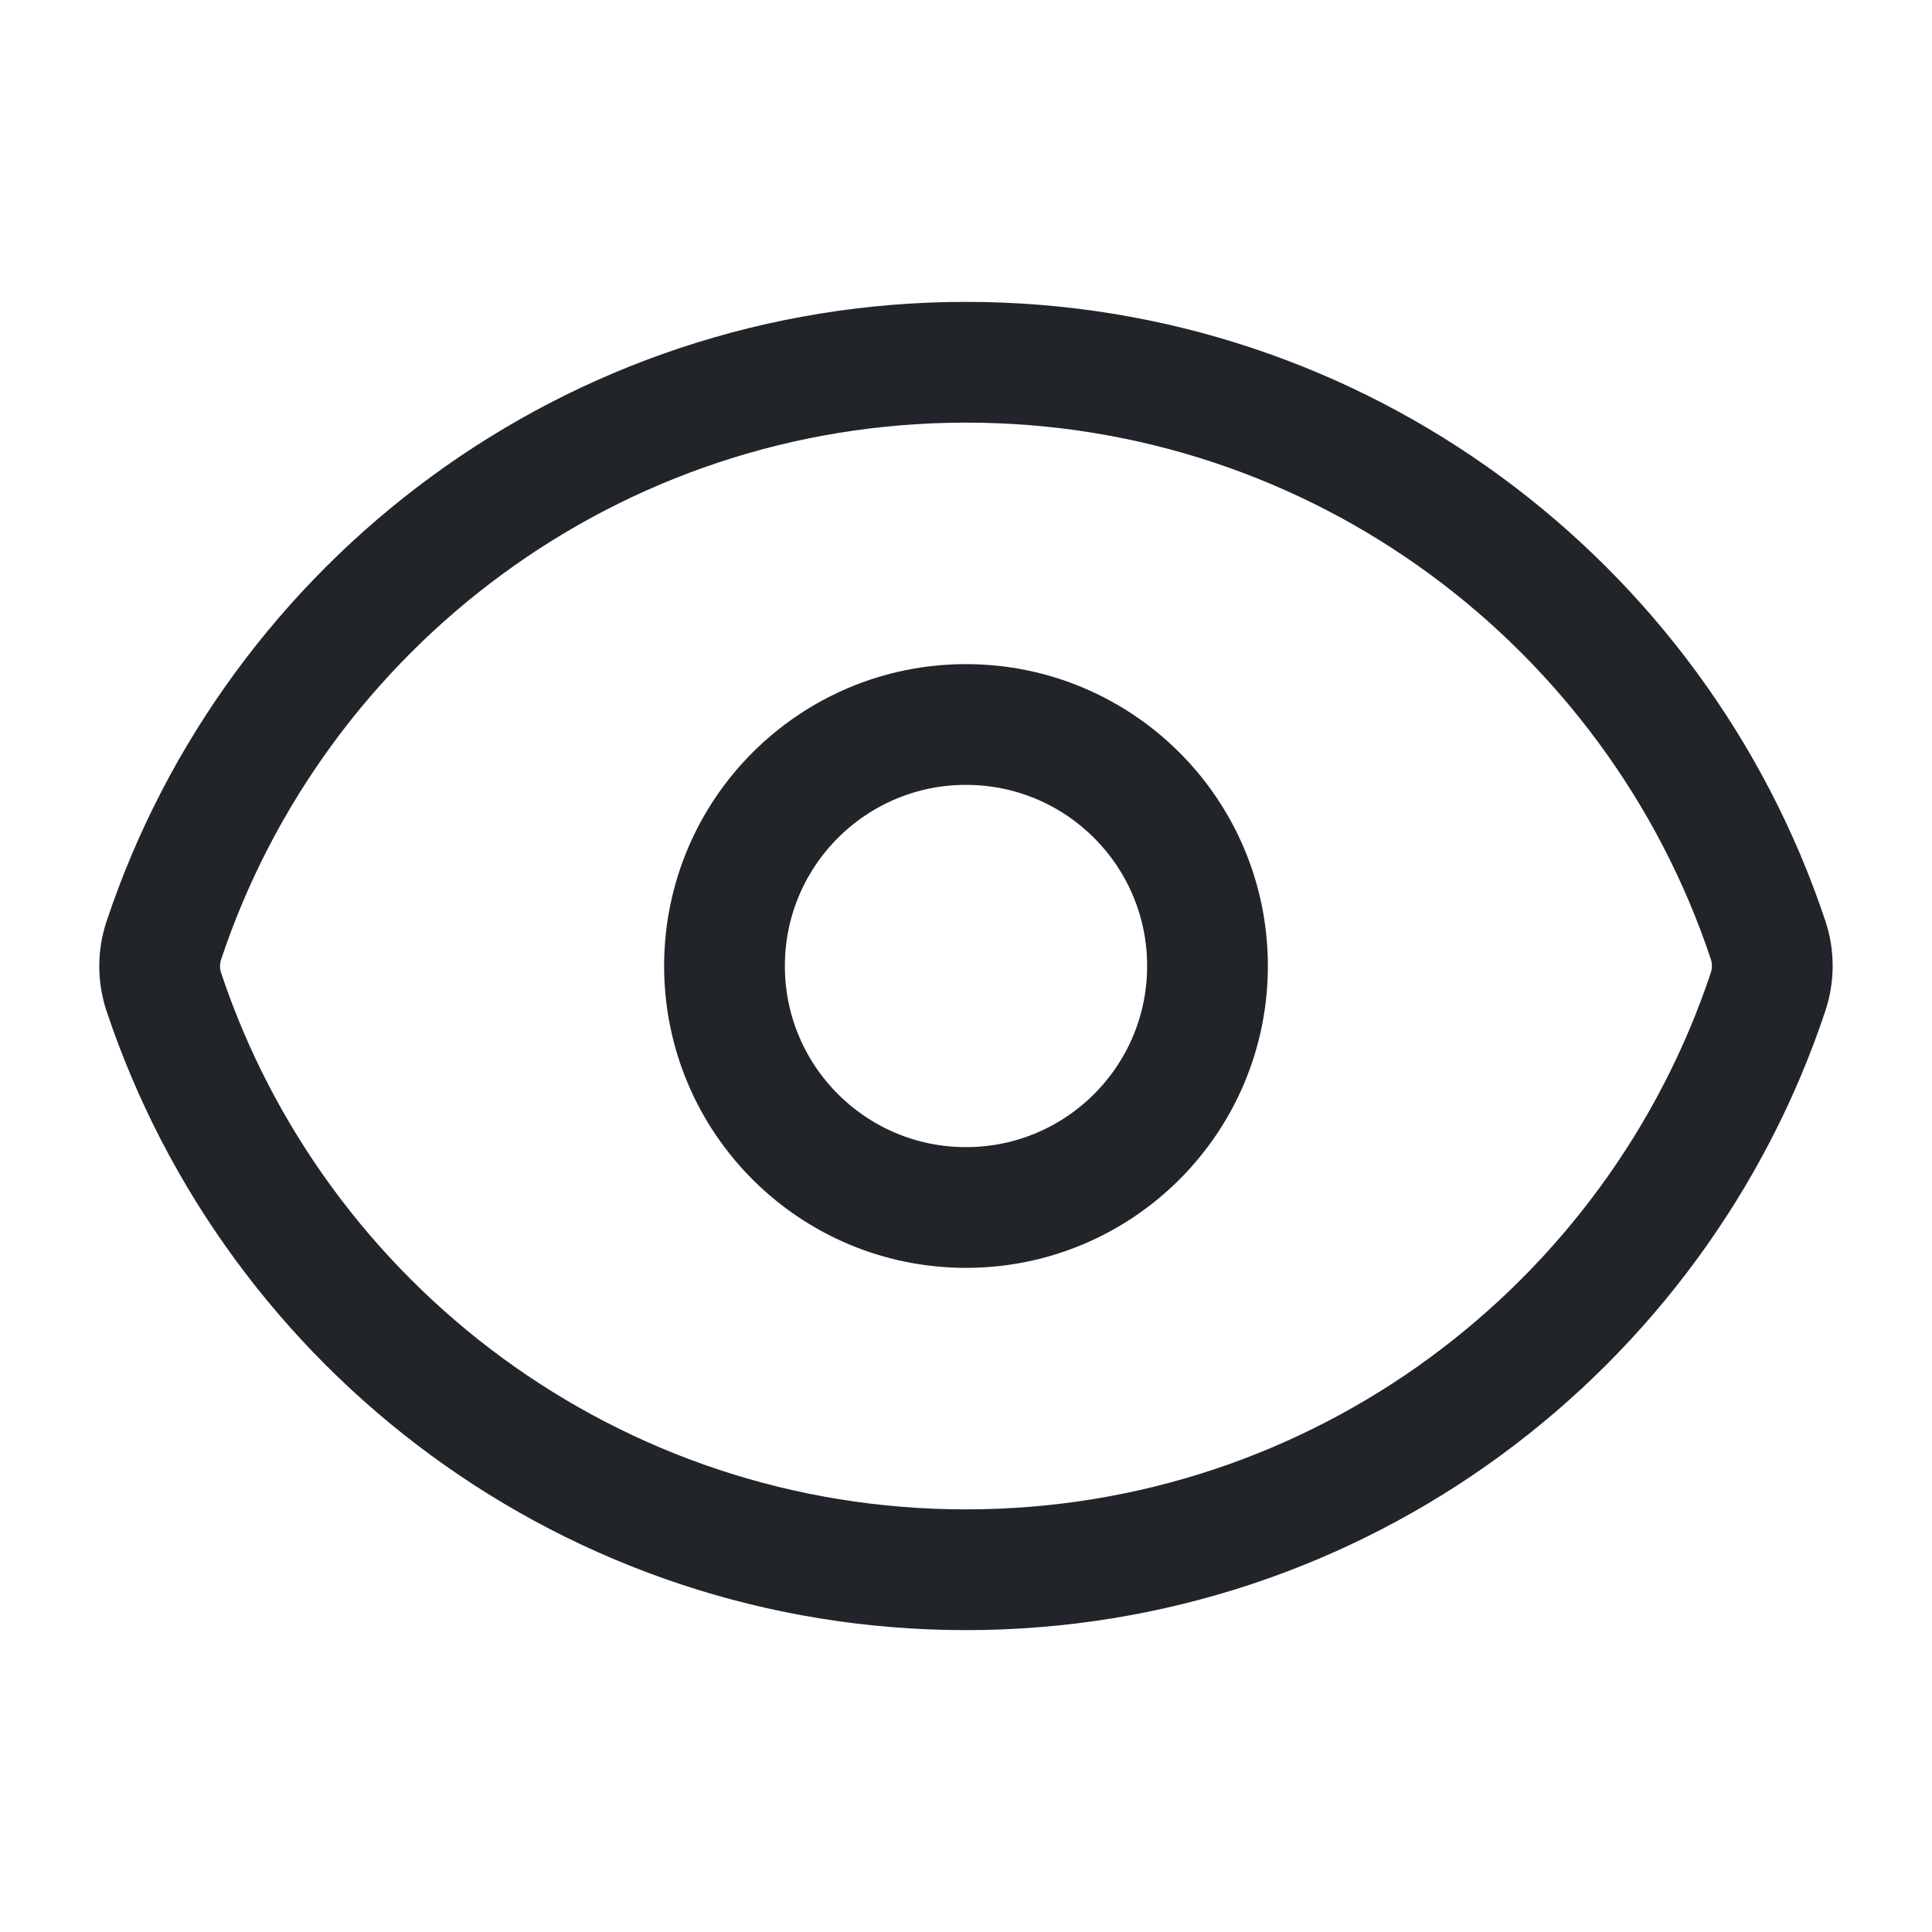 <svg xmlns="http://www.w3.org/2000/svg" width="24" height="24" viewBox="0 0 24 24" fill="none">
<path d="M2.035 12.322C1.966 12.115 1.966 11.891 2.035 11.683C3.424 7.51 7.361 4.5 12.001 4.5C16.639 4.5 20.574 7.507 21.964 11.678C22.033 11.885 22.033 12.109 21.965 12.317C20.576 16.49 16.639 19.5 11.999 19.5C7.361 19.5 3.426 16.493 2.035 12.322Z" stroke="#212529" stroke-width="1.5" stroke-linecap="round" stroke-linejoin="round"/>
<path d="M15 12C15 13.657 13.657 15 12 15C10.343 15 9 13.657 9 12C9 10.343 10.343 9 12 9C13.657 9 15 10.343 15 12Z" stroke="#212529" stroke-width="1.5" stroke-linecap="round" stroke-linejoin="round"/>
</svg>